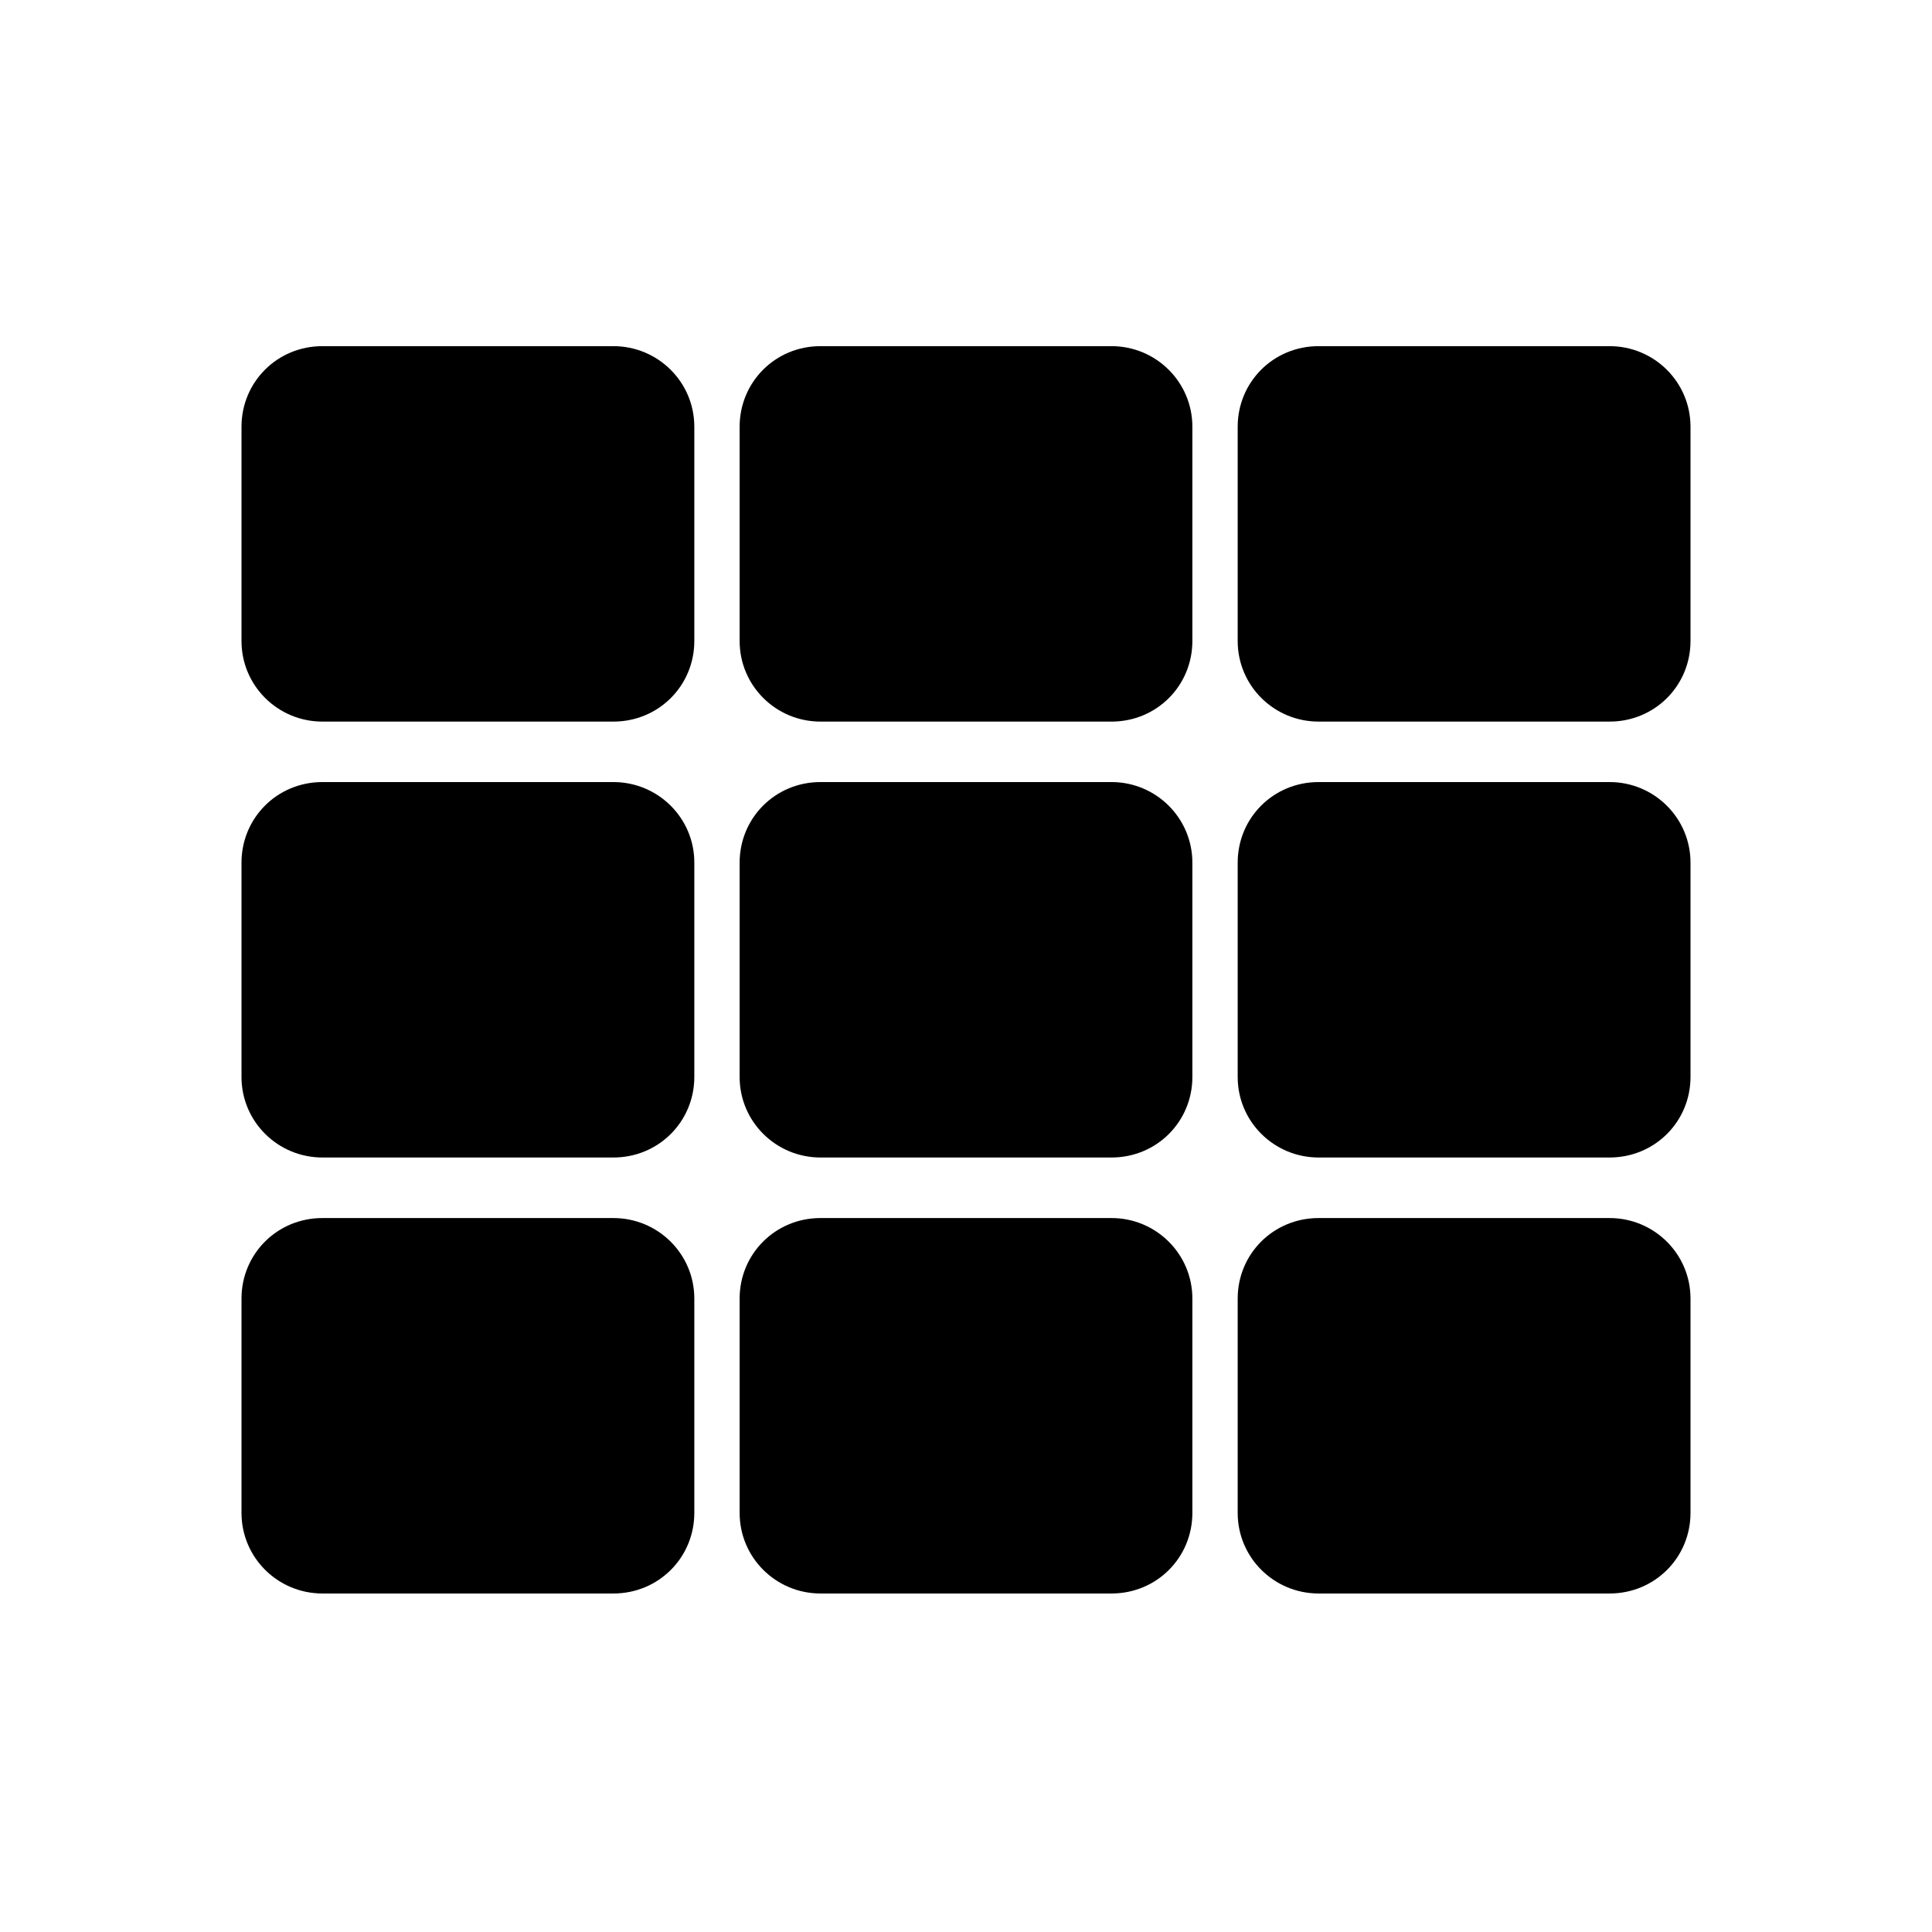 <?xml version="1.0" encoding="UTF-8"?>
<svg width="24px" height="24px" viewBox="0 0 24 24" version="1.1" xmlns="http://www.w3.org/2000/svg" xmlns:xlink="http://www.w3.org/1999/xlink">
    <!-- Generator: sketchtool 45.2 (43514) - http://www.bohemiancoding.com/sketch -->
    <title>grid</title>
    <desc>Created with sketchtool.</desc>
    <defs></defs>
    <g id="Icons" stroke="none" stroke-width="1" fill-rule="evenodd">
        <g id="MC-icon-set" transform="translate(-96, -600)" fill="#000000">
            <g id="Grid-display" transform="translate(24, 600)">
                <g id="Grid" transform="translate(72, 0)">
                    <path d="M3,5.301 C3,4.748 3.441,4.3 4.006,4.3 L7.619,4.3 C8.175,4.3 8.625,4.747 8.625,5.301 L8.625,7.963 C8.625,8.516 8.183,8.964 7.619,8.964 L4.006,8.964 C3.45,8.964 3,8.517 3,7.963 L3,5.301 Z M9.188,5.301 C9.188,4.748 9.629,4.3 10.193,4.3 L13.807,4.3 C14.362,4.3 14.812,4.747 14.812,5.301 L14.812,7.963 C14.812,8.516 14.371,8.964 13.807,8.964 L10.193,8.964 C9.638,8.964 9.188,8.517 9.188,7.963 L9.188,5.301 Z M15.375,5.301 C15.375,4.748 15.816,4.3 16.381,4.3 L19.994,4.3 C20.55,4.3 21,4.747 21,5.301 L21,7.963 C21,8.516 20.558,8.964 19.994,8.964 L16.381,8.964 C15.825,8.964 15.375,8.517 15.375,7.963 L15.375,5.301 Z M3,10.716 C3,10.163 3.441,9.715 4.006,9.715 L7.619,9.715 C8.175,9.715 8.625,10.162 8.625,10.714 L8.625,12.28 L8.625,13.379 C8.625,13.931 8.183,14.379 7.619,14.379 L4.006,14.379 C3.45,14.379 3,13.932 3,13.379 L3,10.716 Z M9.188,10.716 C9.188,10.163 9.629,9.715 10.193,9.715 L13.807,9.715 C14.362,9.715 14.812,10.163 14.812,10.716 L14.812,13.379 C14.812,13.931 14.371,14.379 13.807,14.379 L10.193,14.379 C9.638,14.379 9.188,13.932 9.188,13.379 L9.188,10.716 Z M15.375,10.716 C15.375,10.163 15.816,9.715 16.381,9.715 L19.994,9.715 C20.55,9.715 21,10.163 21,10.716 L21,13.379 C21,13.931 20.558,14.379 19.994,14.379 L16.381,14.379 C15.825,14.379 15.375,13.932 15.375,13.379 L15.375,10.716 Z M3,16.131 C3,15.579 3.441,15.131 4.006,15.131 L7.619,15.131 C8.175,15.131 8.625,15.578 8.625,16.131 L8.625,18.794 C8.625,19.347 8.183,19.795 7.619,19.795 L4.006,19.795 C3.45,19.795 3,19.348 3,18.794 L3,16.131 Z M9.188,16.131 C9.188,15.579 9.629,15.131 10.193,15.131 L13.807,15.131 C14.362,15.131 14.812,15.578 14.812,16.131 L14.812,18.794 C14.812,19.347 14.371,19.795 13.807,19.795 L10.193,19.795 C9.638,19.795 9.188,19.348 9.188,18.794 L9.188,16.131 Z M15.375,16.131 C15.375,15.579 15.816,15.131 16.381,15.131 L19.994,15.131 C20.55,15.131 21,15.578 21,16.131 L21,18.794 C21,19.347 20.558,19.795 19.994,19.795 L16.381,19.795 C15.825,19.795 15.375,19.348 15.375,18.794 L15.375,16.131 Z" id="shape"></path>
                </g>
            </g>
        </g>
    </g>
</svg>